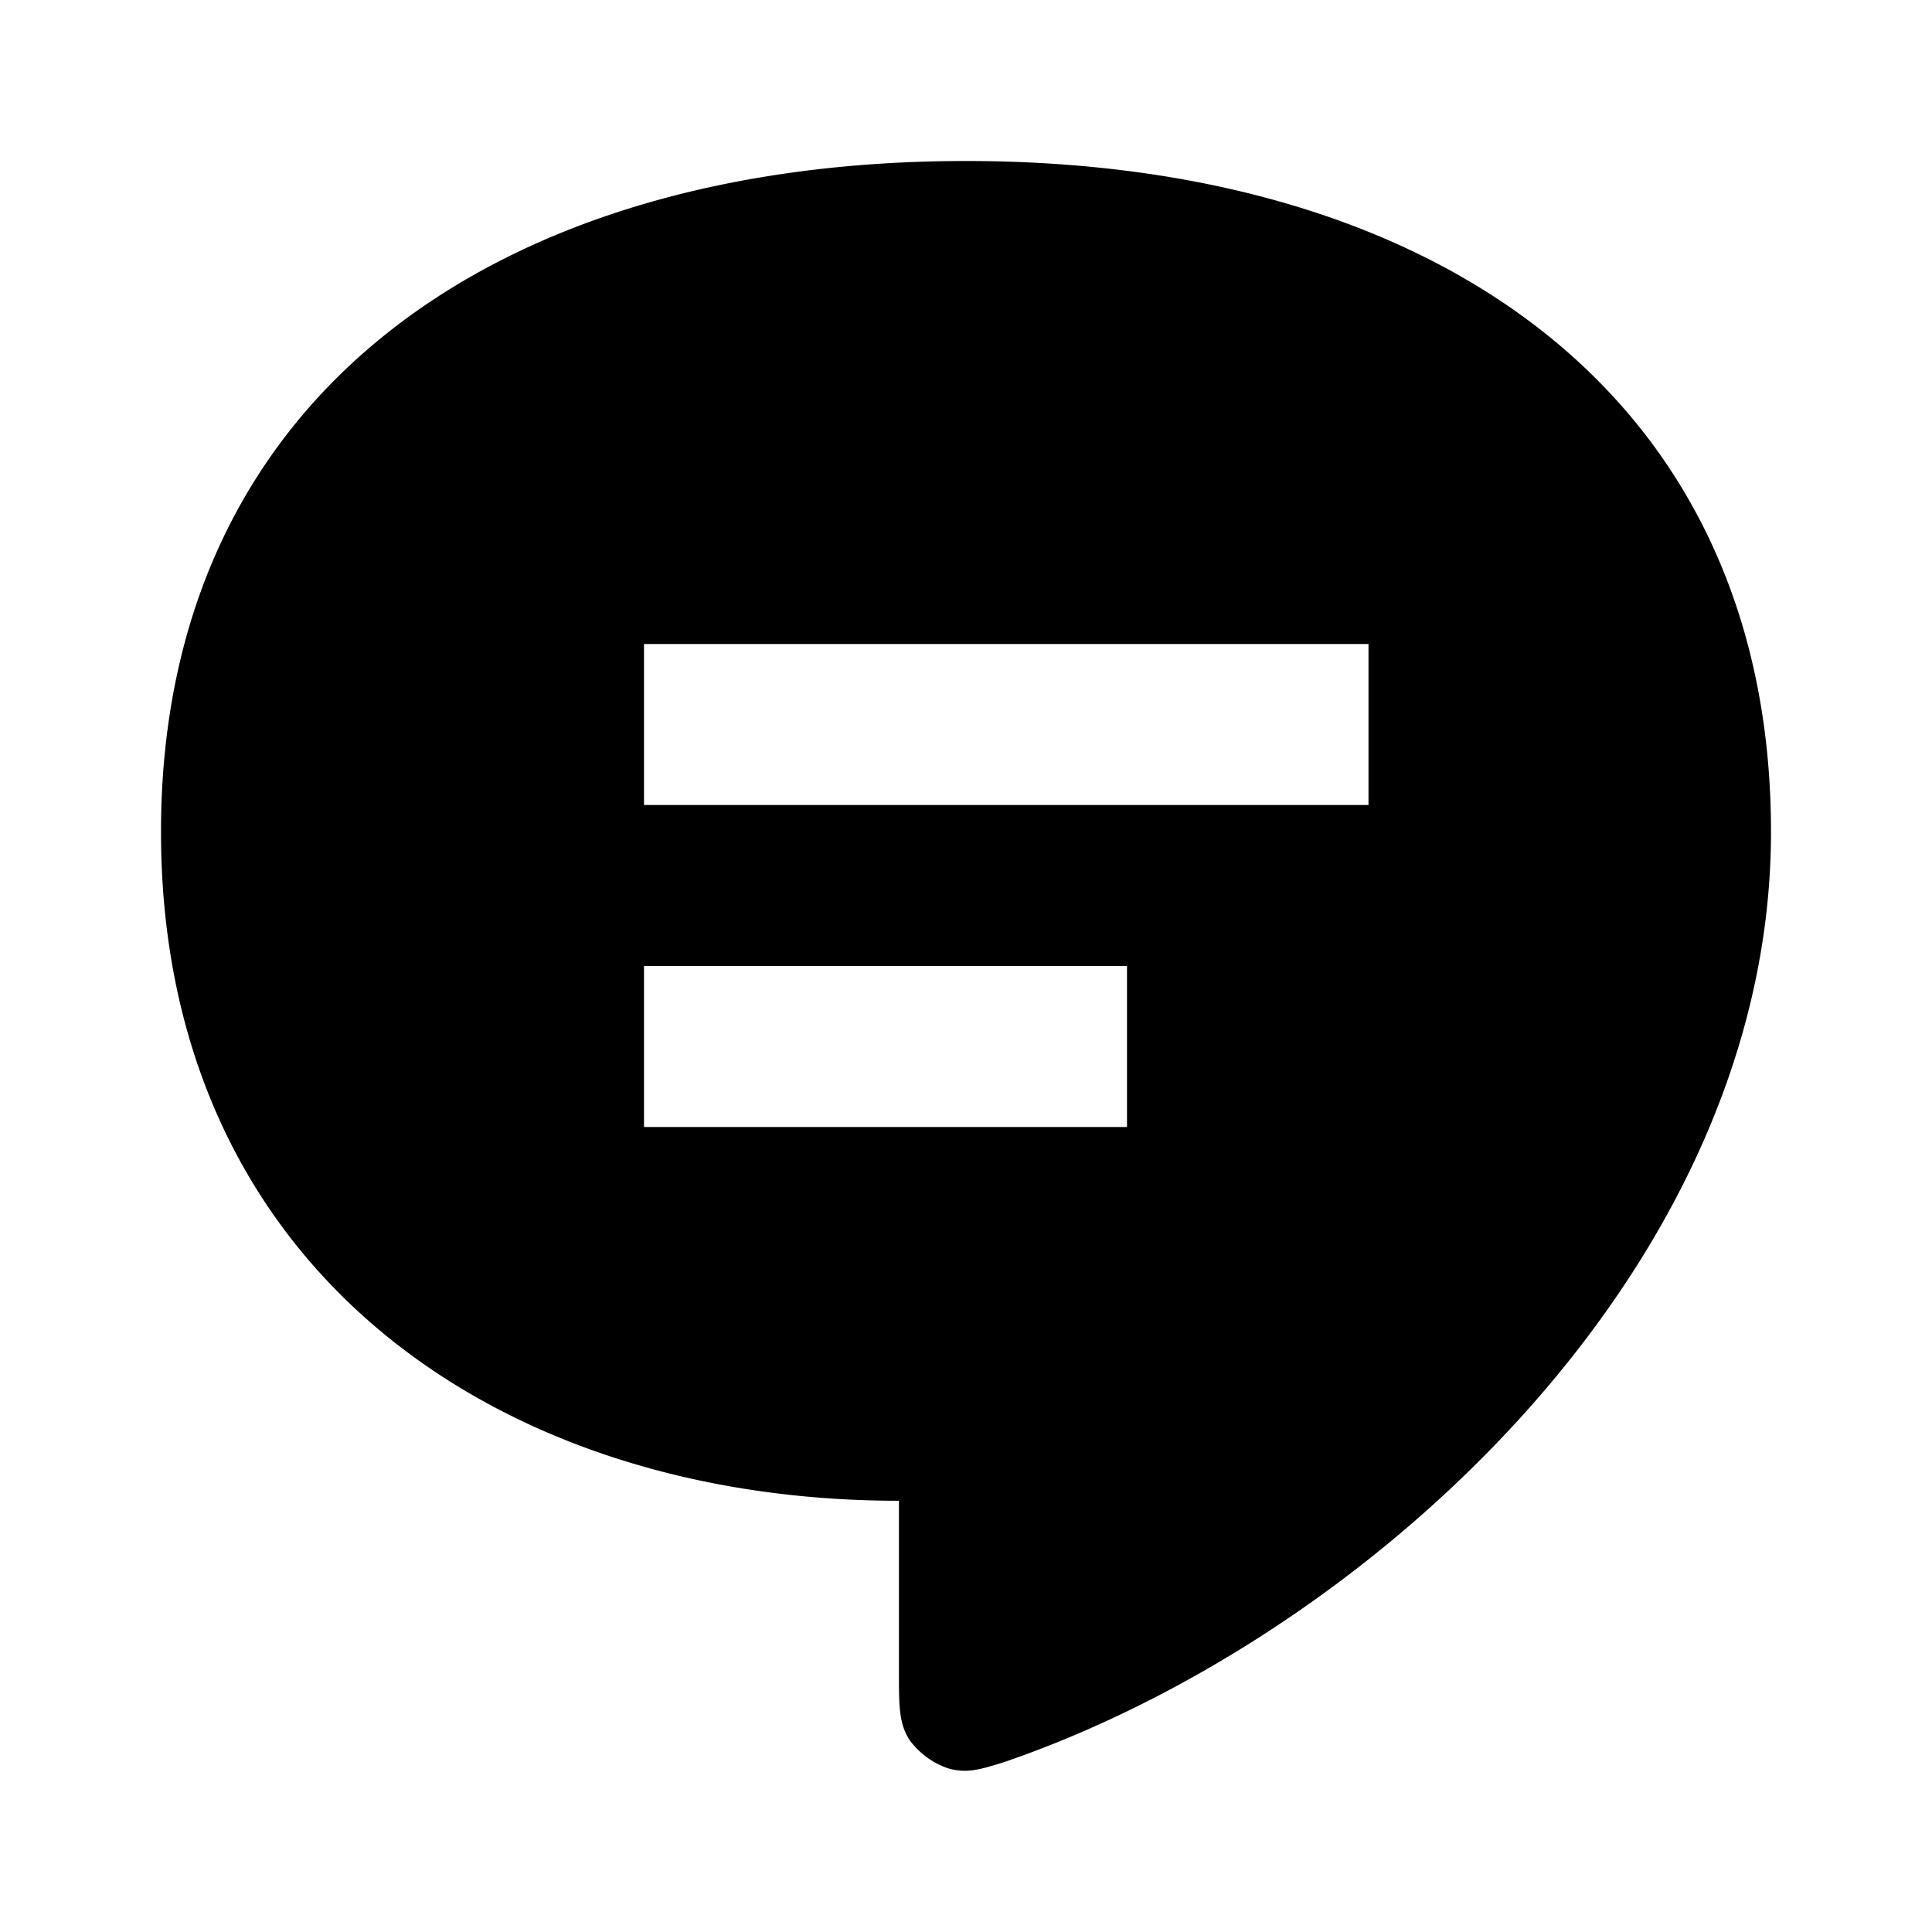 <svg role="img" focusable="false" fill="currentColor" width="24" height="24" viewBox="0 0 24 24" class="icon"><path d="M22 10.333C22 4.917 17.833 2 12 2S2 4.917 2 10.333c0 5.417 4.167 8.31 9.167 8.31v2.132c0 .423 0 .634.132.84a.986.986 0 00.479.352c.236.066.391.017.704-.08C17 20.333 22 15.75 22 10.333zM17 10V8H8v2h9zm-3 4v-2H8v2h6z" fill-rule="evenodd" clip-rule="evenodd"></path></svg>